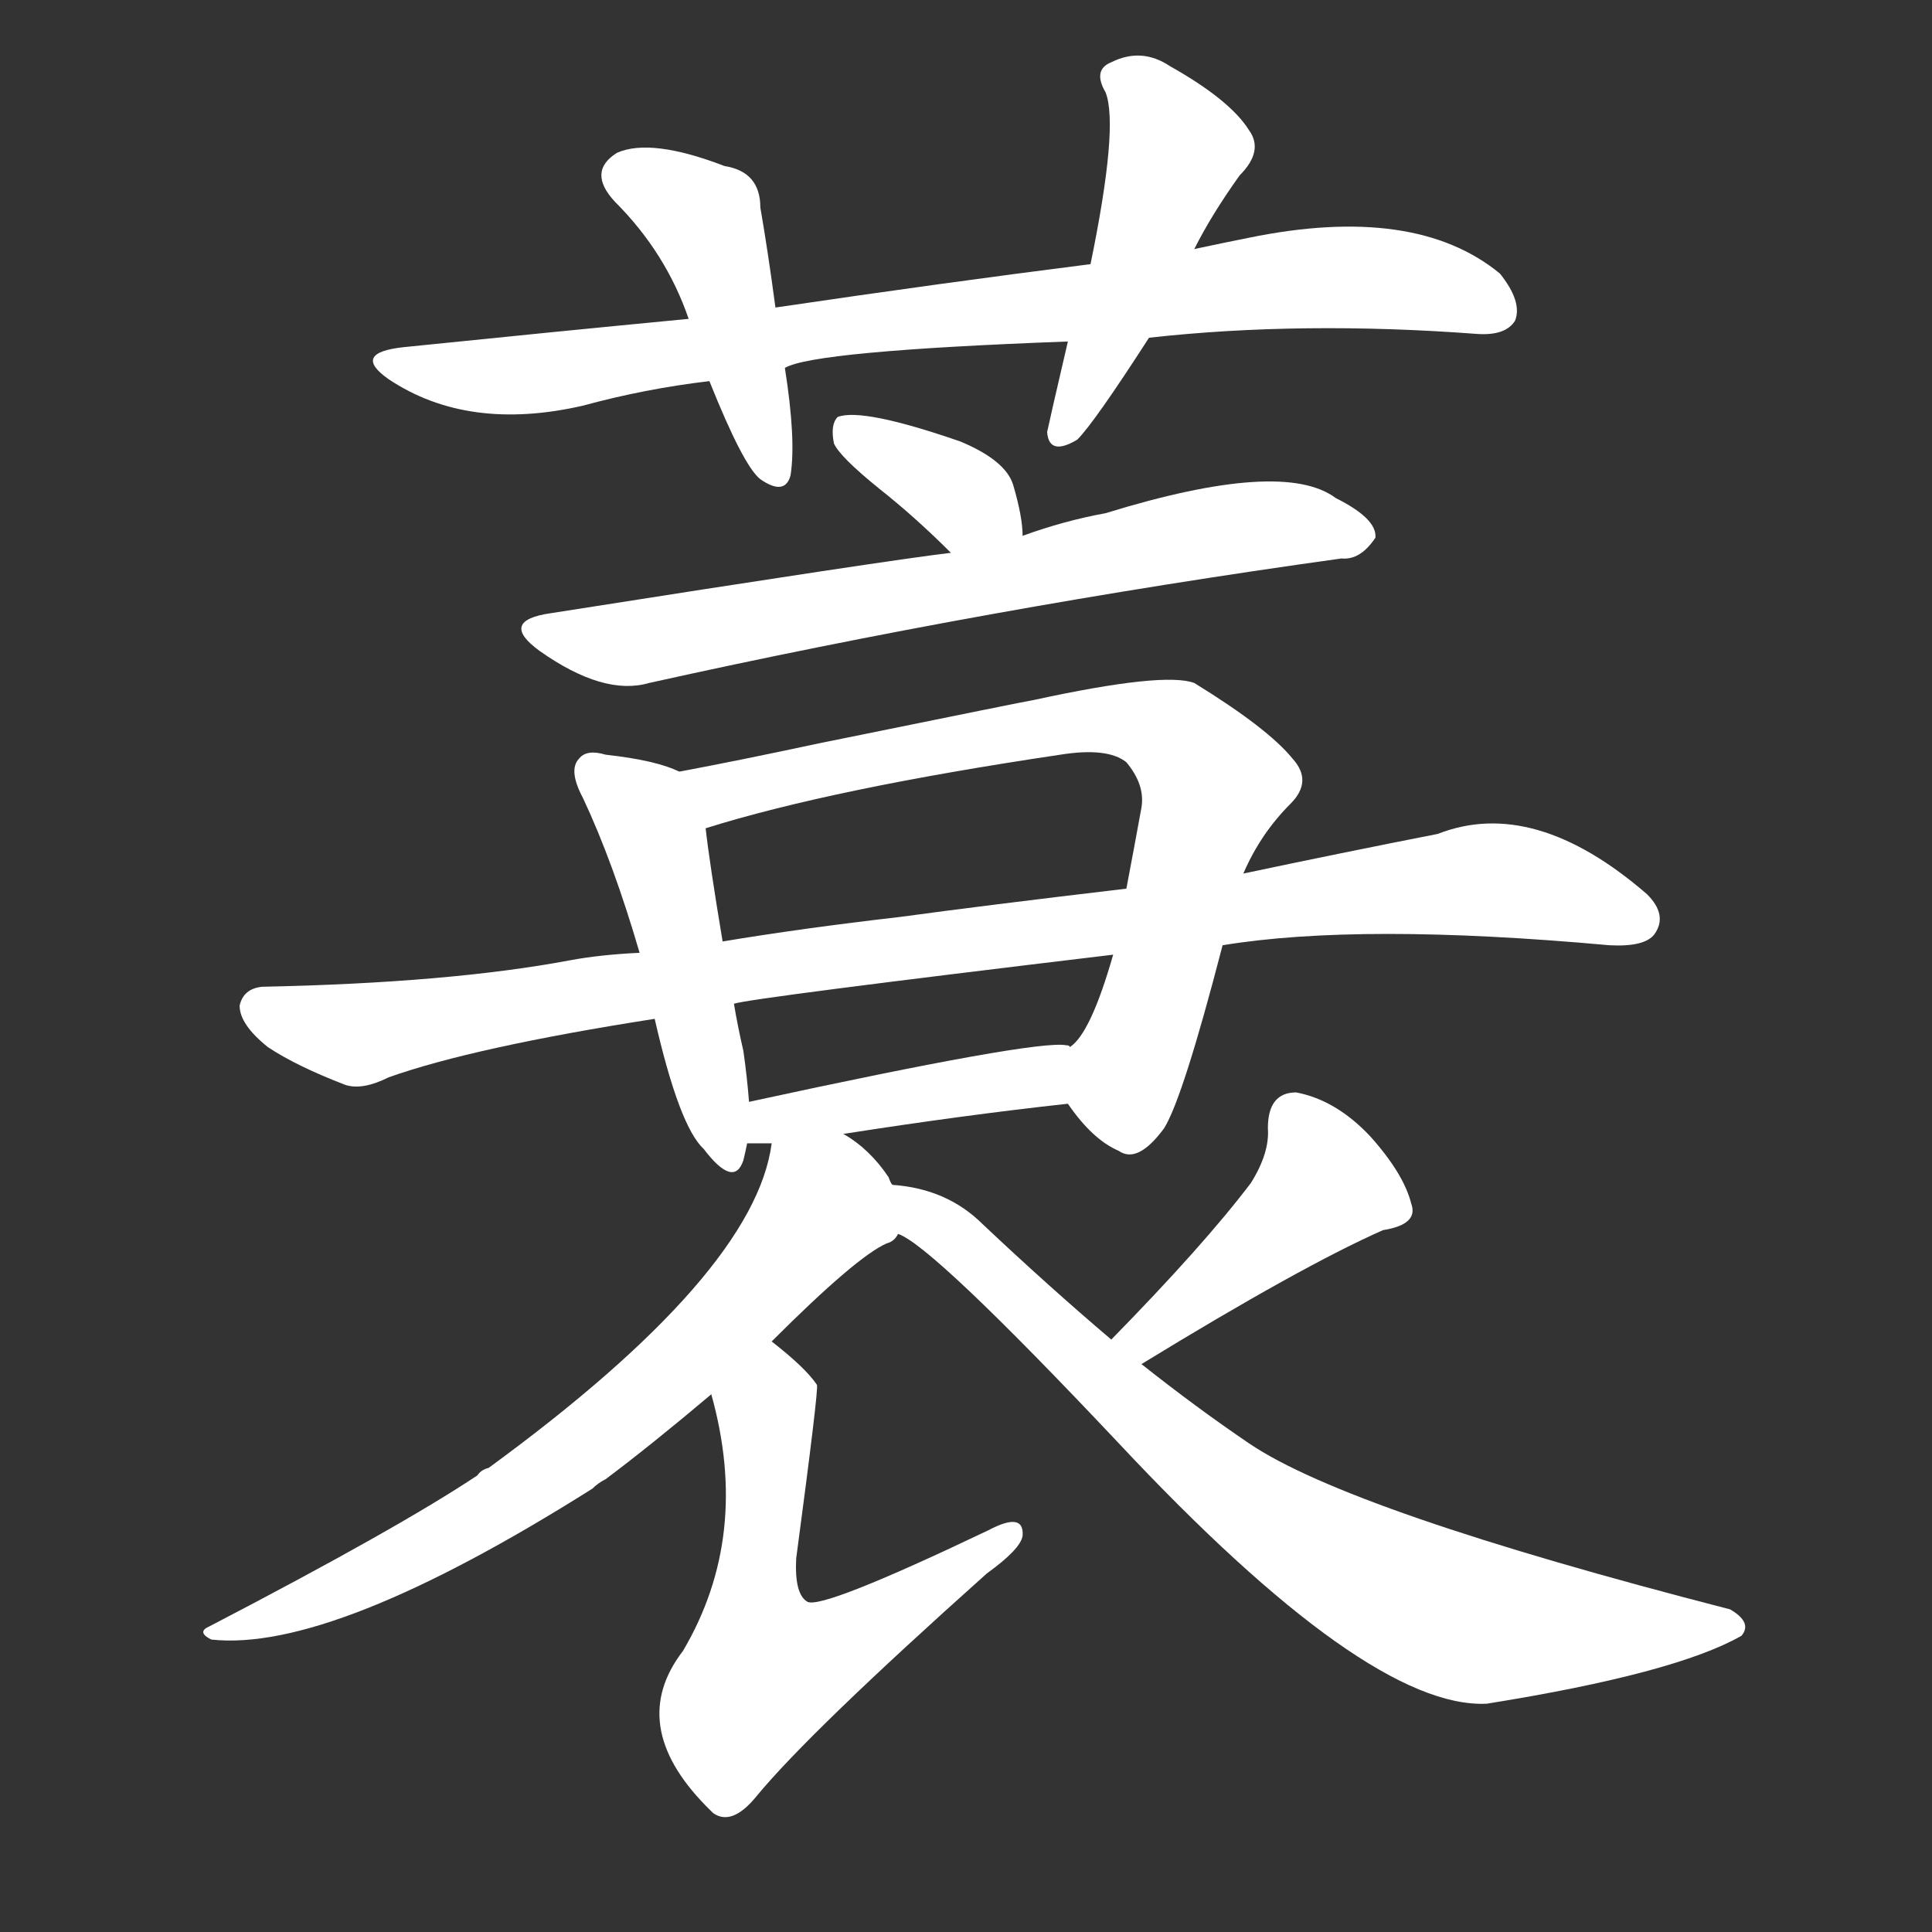 <svg version="1.1" viewBox="0 0 1024 1024" xmlns="http://www.w3.org/2000/svg">
  <rect x="0" y="0" width="1024" height="1024" fill="#333333" stroke="none"/>
  <g transform="scale(1, -1) translate(0, -900)">
    <style type="text/css">
        .stroke1 {fill: #FFFFFF;}
        .stroke2 {fill: #FFFFFF;}
        .stroke3 {fill: #FFFFFF;}
        .stroke4 {fill: #FFFFFF;}
        .stroke5 {fill: #FFFFFF;}
        .stroke6 {fill: #FFFFFF;}
        .stroke7 {fill: #FFFFFF;}
        .stroke8 {fill: #FFFFFF;}
        .stroke9 {fill: #FFFFFF;}
        .stroke10 {fill: #FFFFFF;}
        .stroke11 {fill: #FFFFFF;}
        .stroke12 {fill: #FFFFFF;}
        .stroke13 {fill: #FFFFFF;}
        .stroke14 {fill: #FFFFFF;}
        .stroke15 {fill: #FFFFFF;}
        .stroke16 {fill: #FFFFFF;}
        .stroke17 {fill: #FFFFFF;}
        .stroke18 {fill: #FFFFFF;}
        .stroke19 {fill: #FFFFFF;}
        .stroke20 {fill: #FFFFFF;}
        text {
            font-family: Helvetica;
            font-size: 50px;
            fill: #FFFFFF;}
            paint-order: stroke;
            stroke: #000000;
            stroke-width: 4px;
            stroke-linecap: butt;
            stroke-linejoin: miter;
            font-weight: 800;
        }
    </style>

    <path d="M 609 721 Q 690 730 783 723 Q 798 722 803 730 Q 807 740 795 755 Q 750 792 662 774 Q 647 771 633 768 L 578 760 Q 499 750 411 737 L 365 731 Q 292 724 214 716 Q 186 713 206 699 Q 248 671 309 685 Q 342 694 376 698 L 416 705 Q 431 714 566 719 L 609 721 Z" class="stroke1"/>
    <path d="M 411 737 Q 407 767 403 790 Q 403 809 384 812 Q 345 827 327 819 Q 311 809 326 793 Q 353 766 365 731 L 376 698 Q 394 653 403 646 Q 416 637 419 648 Q 422 667 416 705 L 411 737 Z" class="stroke2"/>
    <path d="M 633 768 Q 642 786 657 807 Q 670 820 662 831 Q 652 847 620 865 Q 605 875 589 867 Q 579 863 586 851 Q 593 833 578 760 L 566 719 Q 556 676 555 671 Q 556 658 571 667 Q 580 676 609 721 L 633 768 Z" class="stroke3"/>
    <path d="M 542 616 Q 542 626 537 643 Q 533 656 509 666 Q 457 684 444 679 Q 440 675 442 665 Q 445 658 466 641 Q 485 626 504 607 C 525 586 543 586 542 616 Z" class="stroke4"/>
    <path d="M 504 607 Q 470 603 292 575 Q 264 571 286 555 Q 320 531 344 538 Q 524 578 711 604 Q 721 603 729 615 Q 730 625 708 636 Q 680 657 586 628 Q 564 624 542 616 L 504 607 Z" class="stroke5"/>
    <path d="M 360 491 Q 348 497 321 500 Q 311 503 307 498 Q 301 492 309 477 Q 325 443 339 395 L 347 360 Q 360 303 373 291 Q 389 270 394 285 Q 395 289 396 294 L 397 316 Q 396 329 394 343 Q 391 356 389 368 L 383 401 Q 376 443 374 461 C 371 487 371 487 360 491 Z" class="stroke6"/>
    <path d="M 566 315 Q 579 296 593 290 Q 603 283 617 302 Q 627 318 648 399 L 659 437 Q 668 458 684 474 Q 696 486 685 498 Q 672 514 633 538 Q 617 544 548 529 Q 547 529 434 506 Q 392 497 360 491 C 331 485 345 452 374 461 Q 441 482 562 500 Q 587 504 597 496 Q 607 484 605 472 Q 601 450 597 429 L 590 394 Q 578 352 567 345 C 555 329 555 329 566 315 Z" class="stroke7"/>
    <path d="M 648 399 Q 721 411 853 399 Q 872 398 877 405 Q 884 415 873 426 Q 813 478 762 458 Q 711 448 659 437 L 597 429 Q 521 420 477 414 Q 425 408 383 401 L 339 395 Q 318 394 302 391 Q 238 379 139 377 Q 129 376 127 367 Q 127 357 142 345 Q 157 335 183 325 Q 192 322 206 329 Q 251 345 347 360 L 389 368 Q 398 371 590 394 L 648 399 Z" class="stroke8"/>
    <path d="M 447 299 Q 511 309 566 315 C 596 318 596 338 567 345 Q 567 346 565 346 Q 549 349 397 316 C 368 310 366 294 396 294 Q 400 294 409 294 L 447 299 Z" class="stroke9"/>
    <path d="M 473 272 Q 472 273 471 276 Q 461 291 447 299 C 423 317 415 322 409 294 Q 400 225 259 122 Q 255 121 253 118 Q 211 90 111 38 Q 104 35 112 31 Q 176 24 314 111 Q 317 114 321 116 Q 345 134 377 161 L 409 189 Q 454 234 470 241 Q 474 242 476 246 C 486 253 486 253 473 272 Z" class="stroke10"/>
    <path d="M 377 161 Q 398 86 362 25 Q 332 -14 374 -57 Q 375 -58 378 -61 Q 388 -68 401 -52 Q 429 -18 523 66 Q 541 79 542 86 Q 543 99 524 89 Q 436 47 428 51 Q 421 55 422 74 Q 434 164 433 166 Q 427 175 409 189 C 386 208 370 190 377 161 Z" class="stroke11"/>
    <path d="M 605 177 Q 690 229 733 248 Q 752 251 748 262 Q 744 278 726 298 Q 708 317 687 321 Q 672 321 672 302 Q 673 289 663 273 Q 638 240 589 190 C 568 169 579 161 605 177 Z" class="stroke12"/>
    <path d="M 589 190 Q 556 218 521 251 Q 502 270 473 272 C 443 277 451 262 476 246 Q 494 240 593 135 Q 725 -6 788 -3 Q 888 13 923 33 Q 929 40 917 47 Q 715 99 662 135 Q 634 154 605 177 L 589 190 Z" class="stroke13"/>
</g></svg>